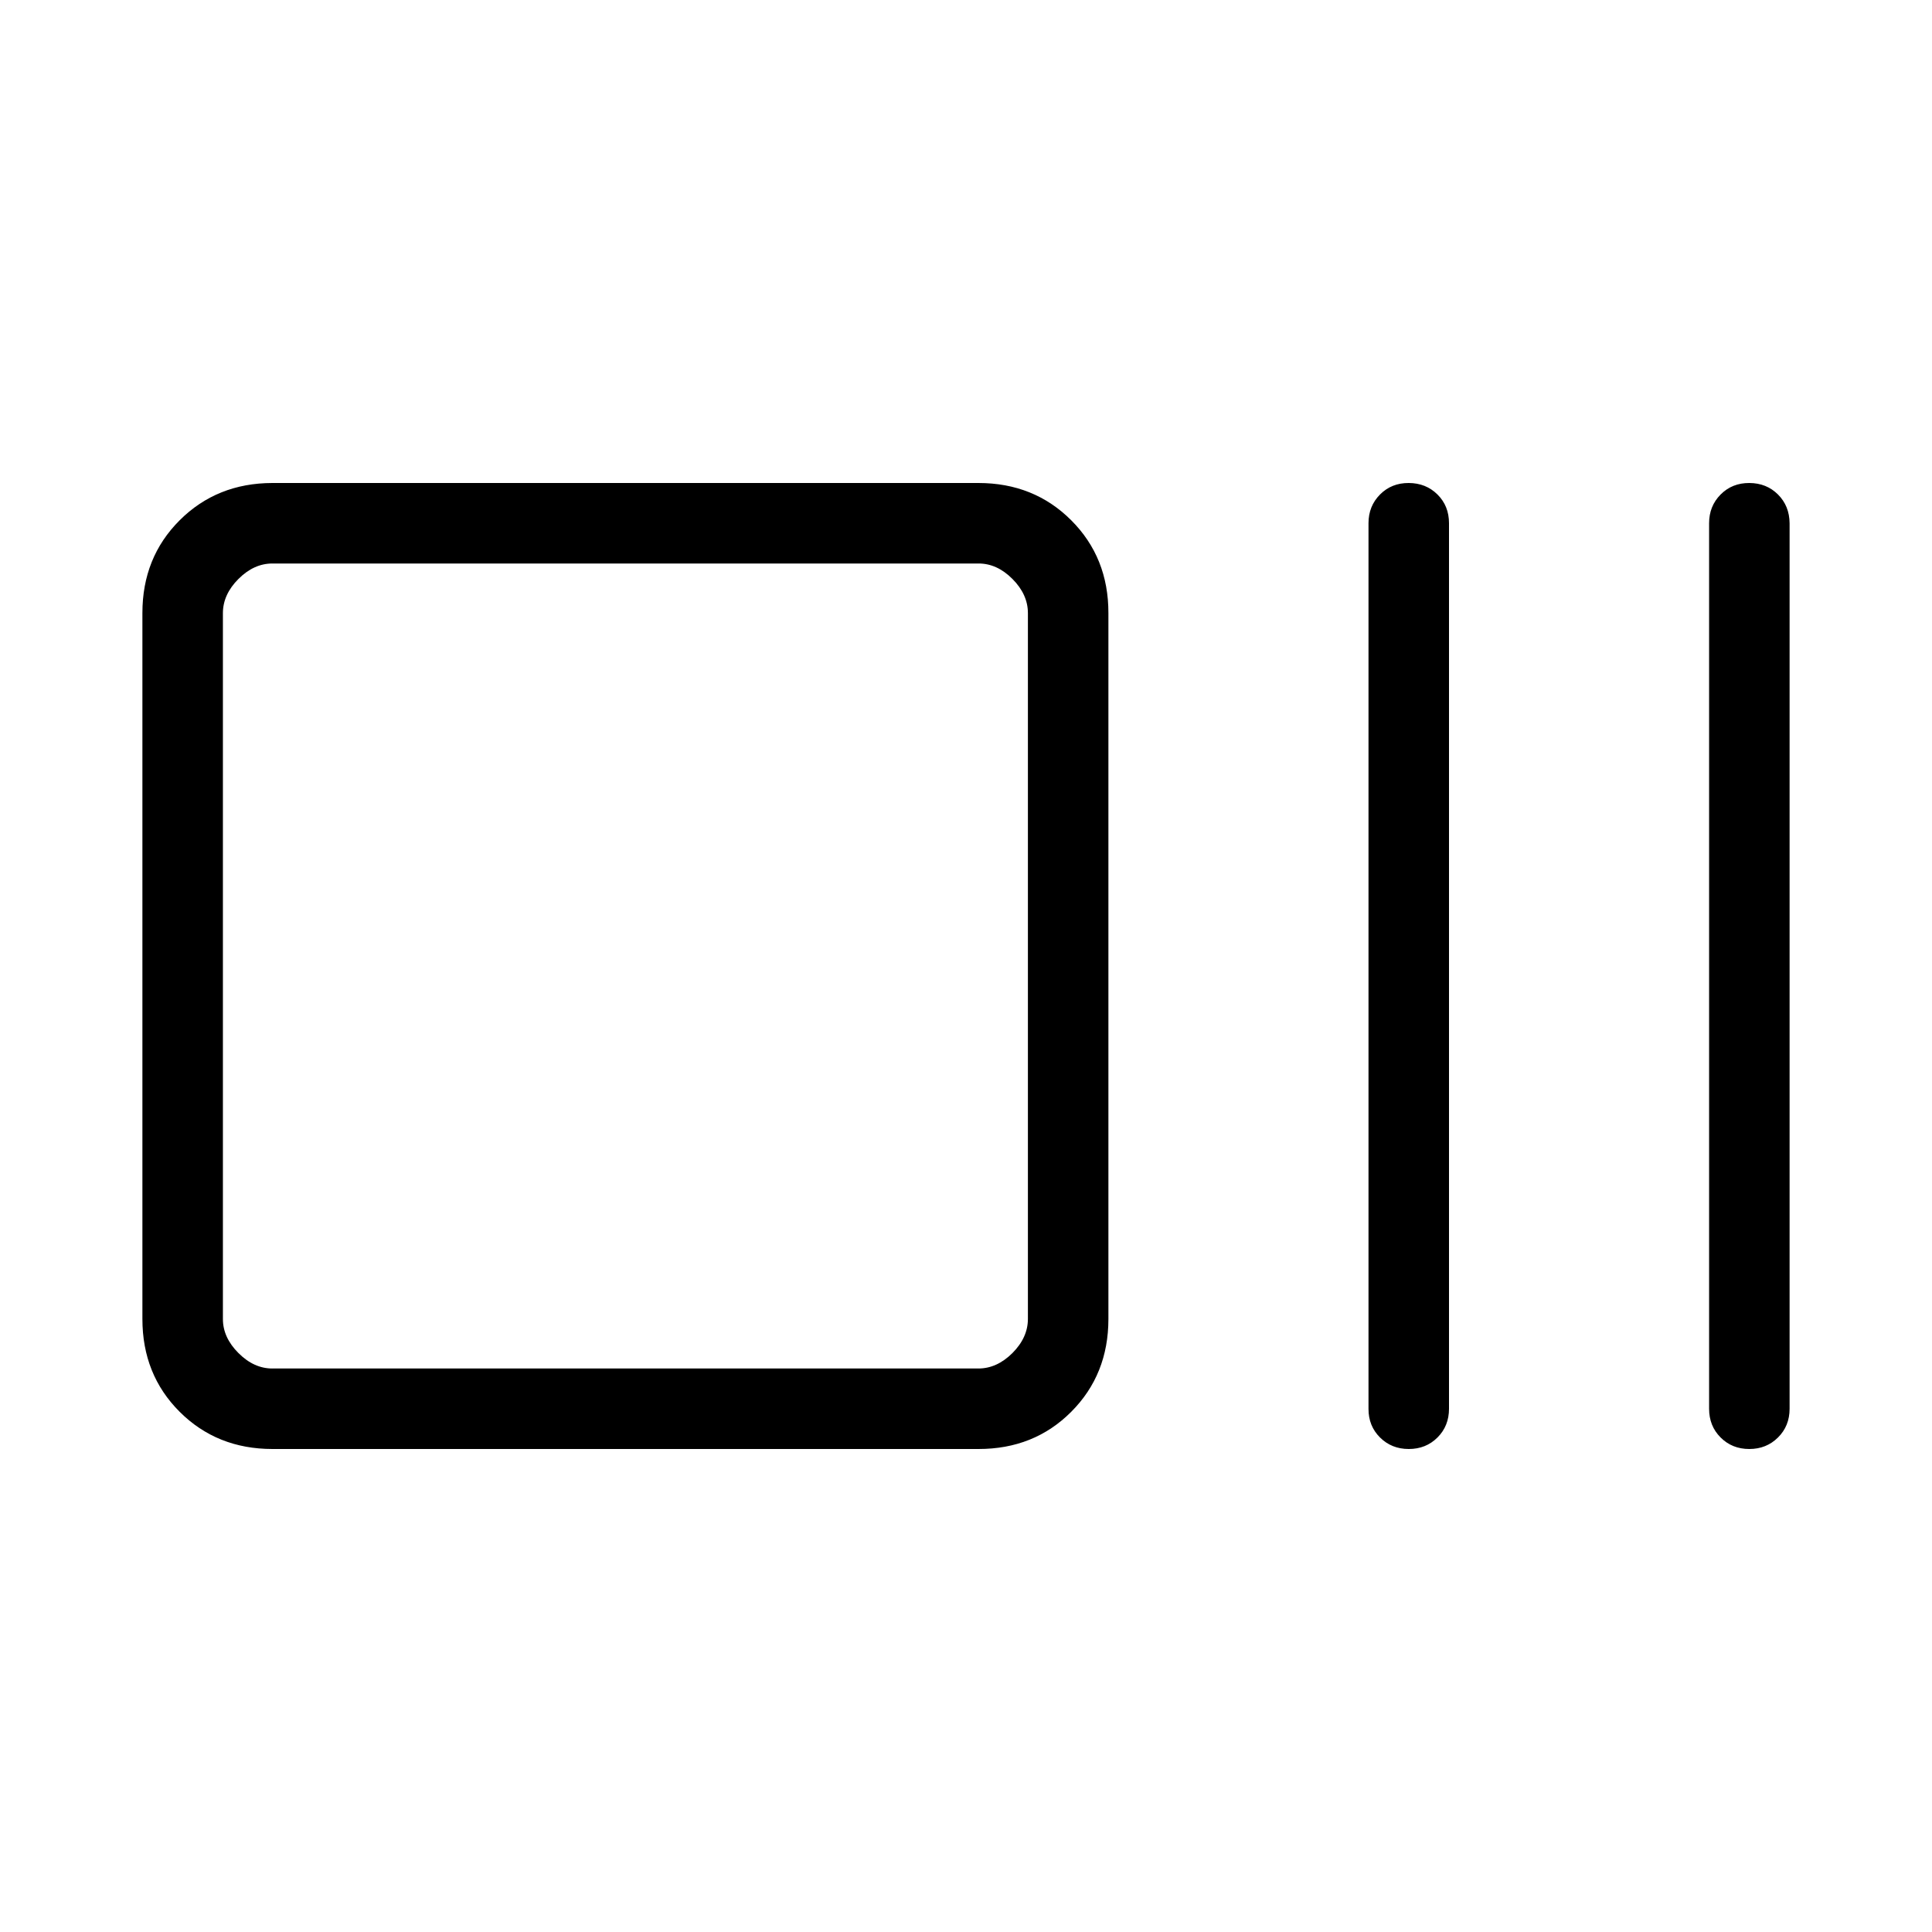 <svg xmlns="http://www.w3.org/2000/svg" width="3em" height="3em" viewBox="0 0 24 24"><path fill="currentColor" d="M3.385 18q-.69 0-1.153-.462t-.463-1.153v-8.77q0-.69.463-1.152T3.384 6h8.77q.69 0 1.153.463t.462 1.153v8.769q0 .69-.462 1.153T12.154 18zm0-1h8.769q.23 0 .423-.192q.192-.193.192-.424V7.616q0-.231-.192-.424T12.154 7h-8.77q-.23 0-.422.192t-.193.423v8.77q0 .23.193.423t.423.192M17.5 18q-.213 0-.357-.143T17 17.5v-11q0-.213.143-.357T17.5 6t.357.143T18 6.5v11q0 .214-.143.357T17.5 18m4.23 0q-.213 0-.356-.143t-.143-.357v-11q0-.213.143-.357T21.731 6t.356.143t.144.357v11q0 .214-.144.357t-.356.143M2.769 17V7z"/></svg>